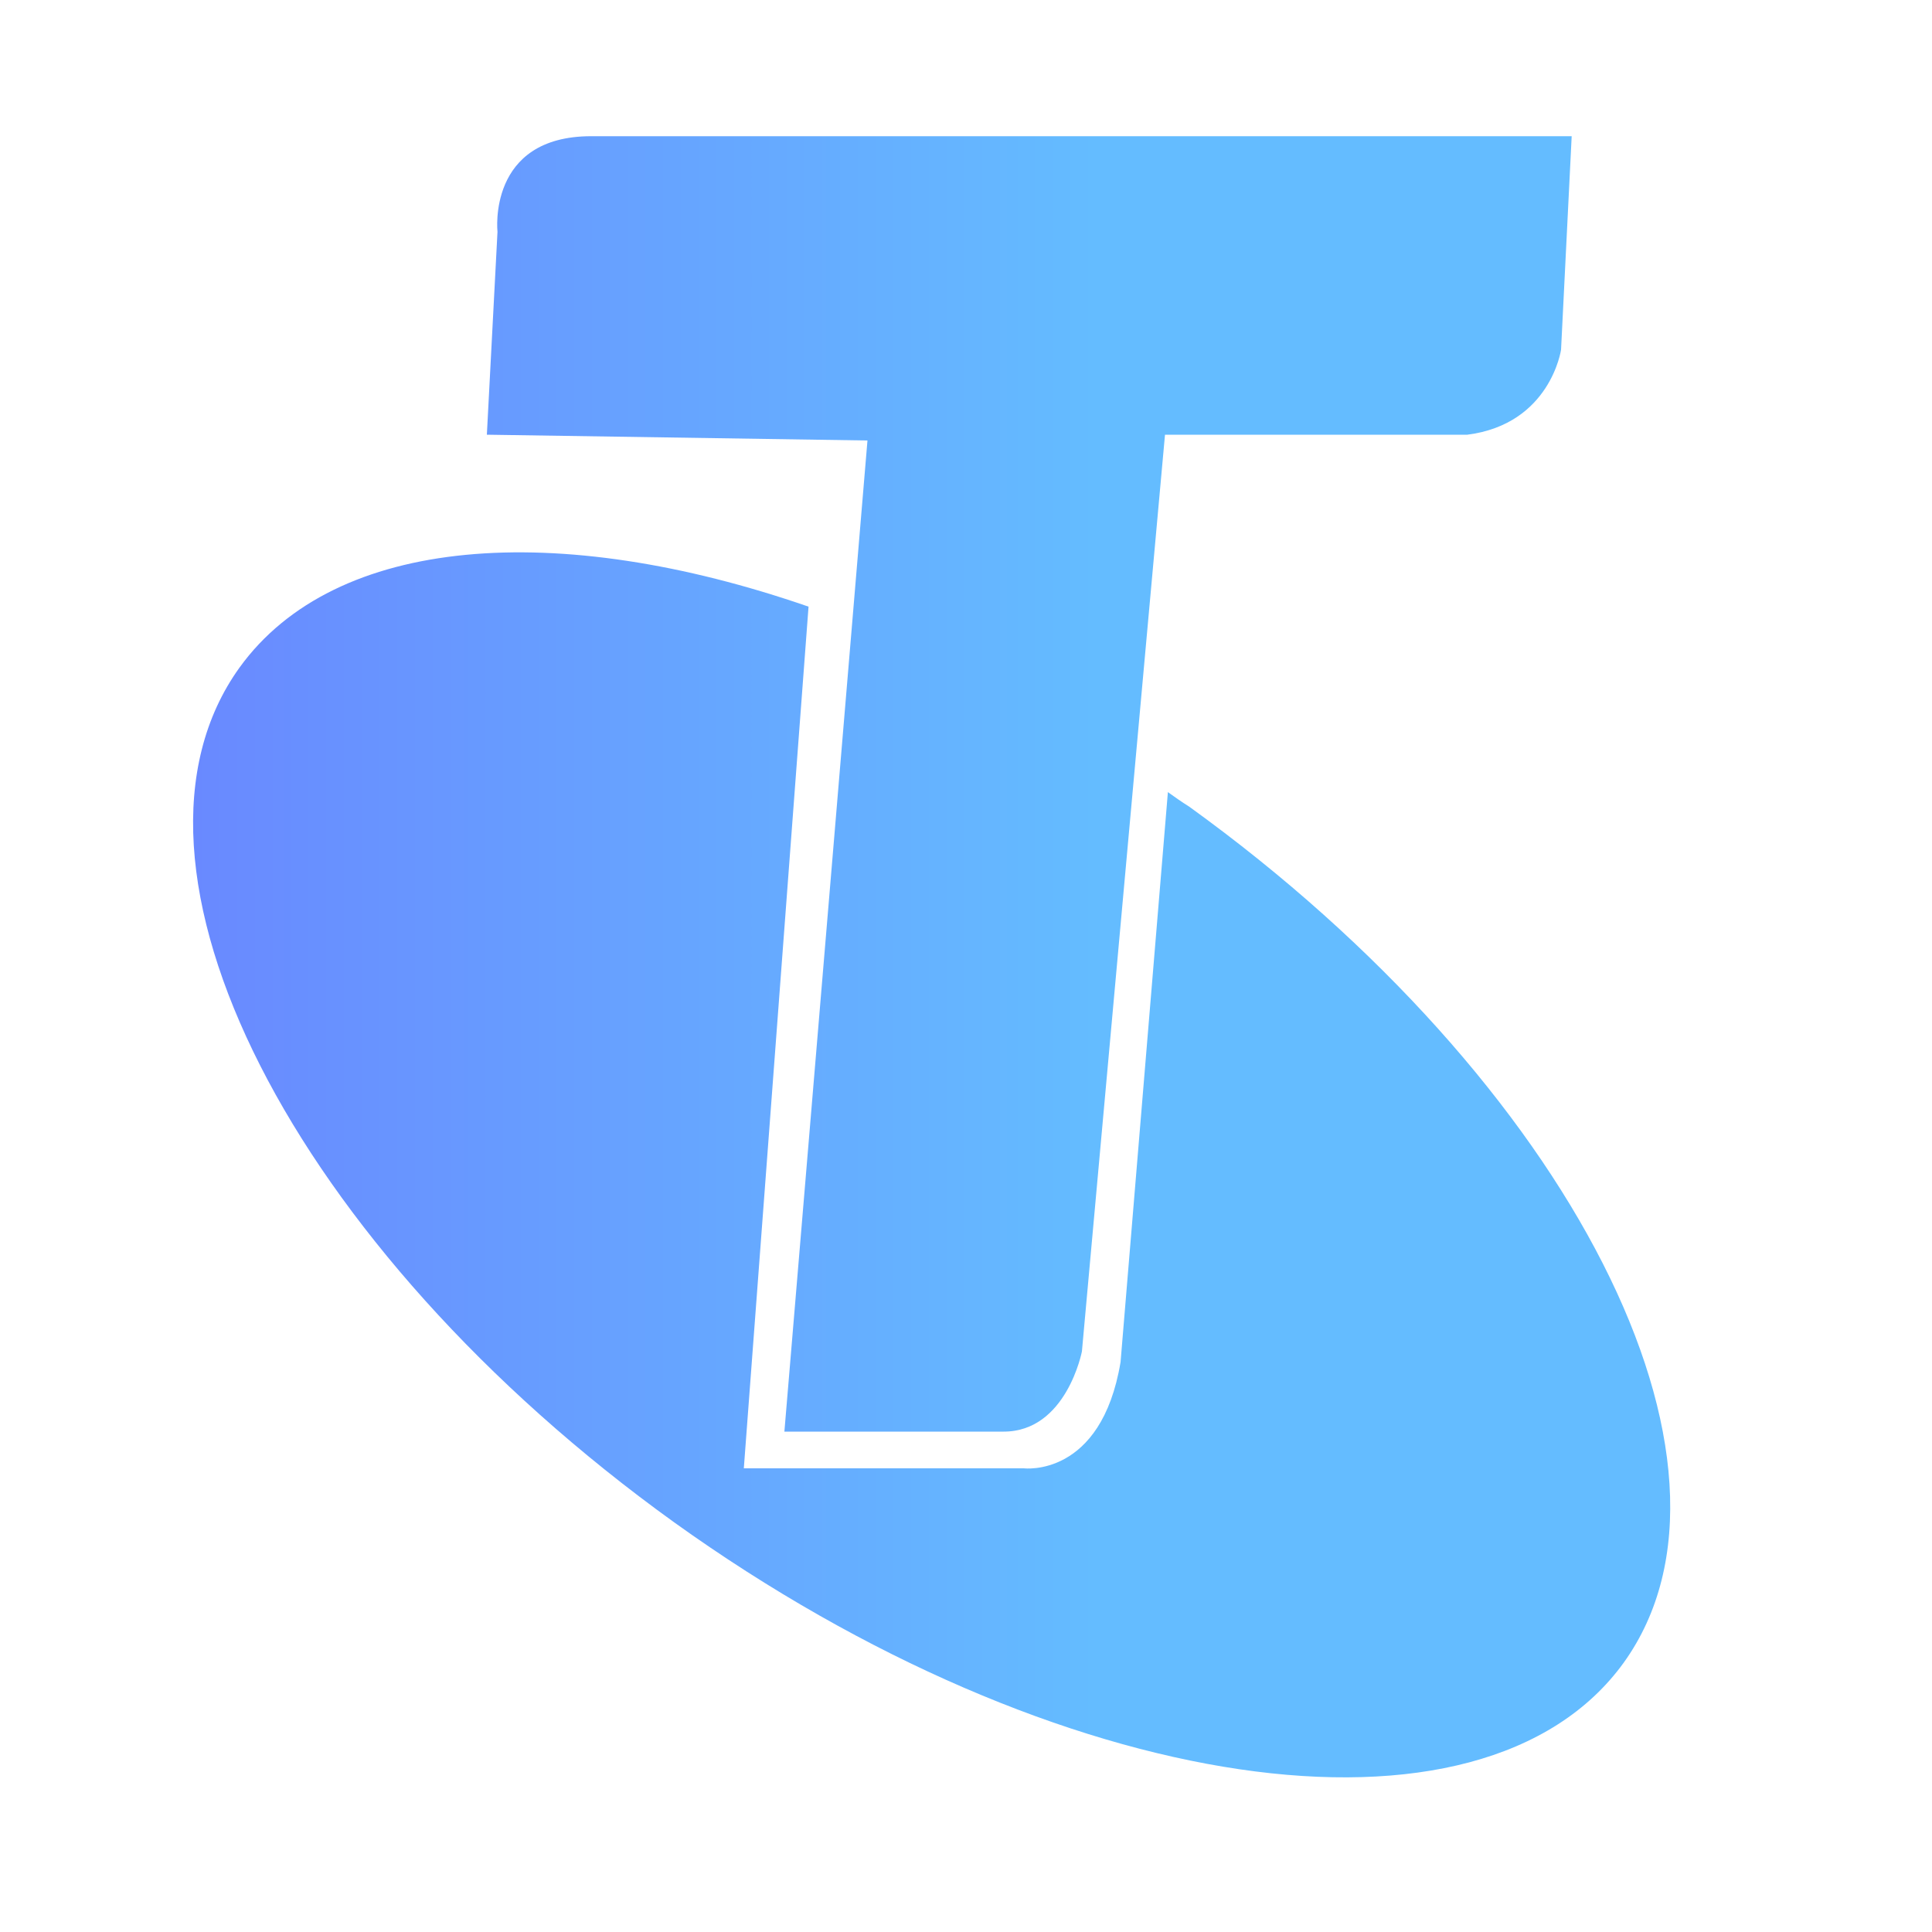 <?xml version="1.0" encoding="utf-8"?>
<!-- Generator: Adobe Illustrator 21.0.0, SVG Export Plug-In . SVG Version: 6.00 Build 0)  -->
<svg version="1.1" id="图层_1" xmlns="http://www.w3.org/2000/svg" xmlns:xlink="http://www.w3.org/1999/xlink" x="0px" y="0px"
	 viewBox="0 0 200 200" style="enable-background:new 0 0 200 200;" xml:space="preserve">
<style type="text/css">
	.st0{fill:url(#SVGID_1_);}
</style>
<linearGradient id="SVGID_1_" gradientUnits="userSpaceOnUse" x1="20" y1="99.082" x2="172.902" y2="99.082">
	<stop  offset="0" style="stop-color:#6989FF"/>
	<stop  offset="0.612" style="stop-color:#64BCFF"/>
</linearGradient>
<path class="st0" d="M168.1,172.1c-14.7,20.4-58.7,13.9-98.3-14.5c-39.6-28.5-59.7-68.1-45-88.5c9.9-13.7,32.9-15.3,58.9-6.3L77,152
	h29c0,0,8,1,10-11l4.9-59c0.7,0.5,1.4,1,2.2,1.5C162.6,112,182.8,151.6,168.1,172.1z M89.8,45.6l-8.6,102.6h22.7
	c6.5,0,8.1-8.3,8.1-8.3l8.6-94.9h3.2h28.1c8.6-1.1,9.7-8.8,9.7-8.8l1.1-22.1H61.2c-10.8,0-9.7,9.9-9.7,9.9l-1.1,21L89.8,45.6z"/>
</svg>
